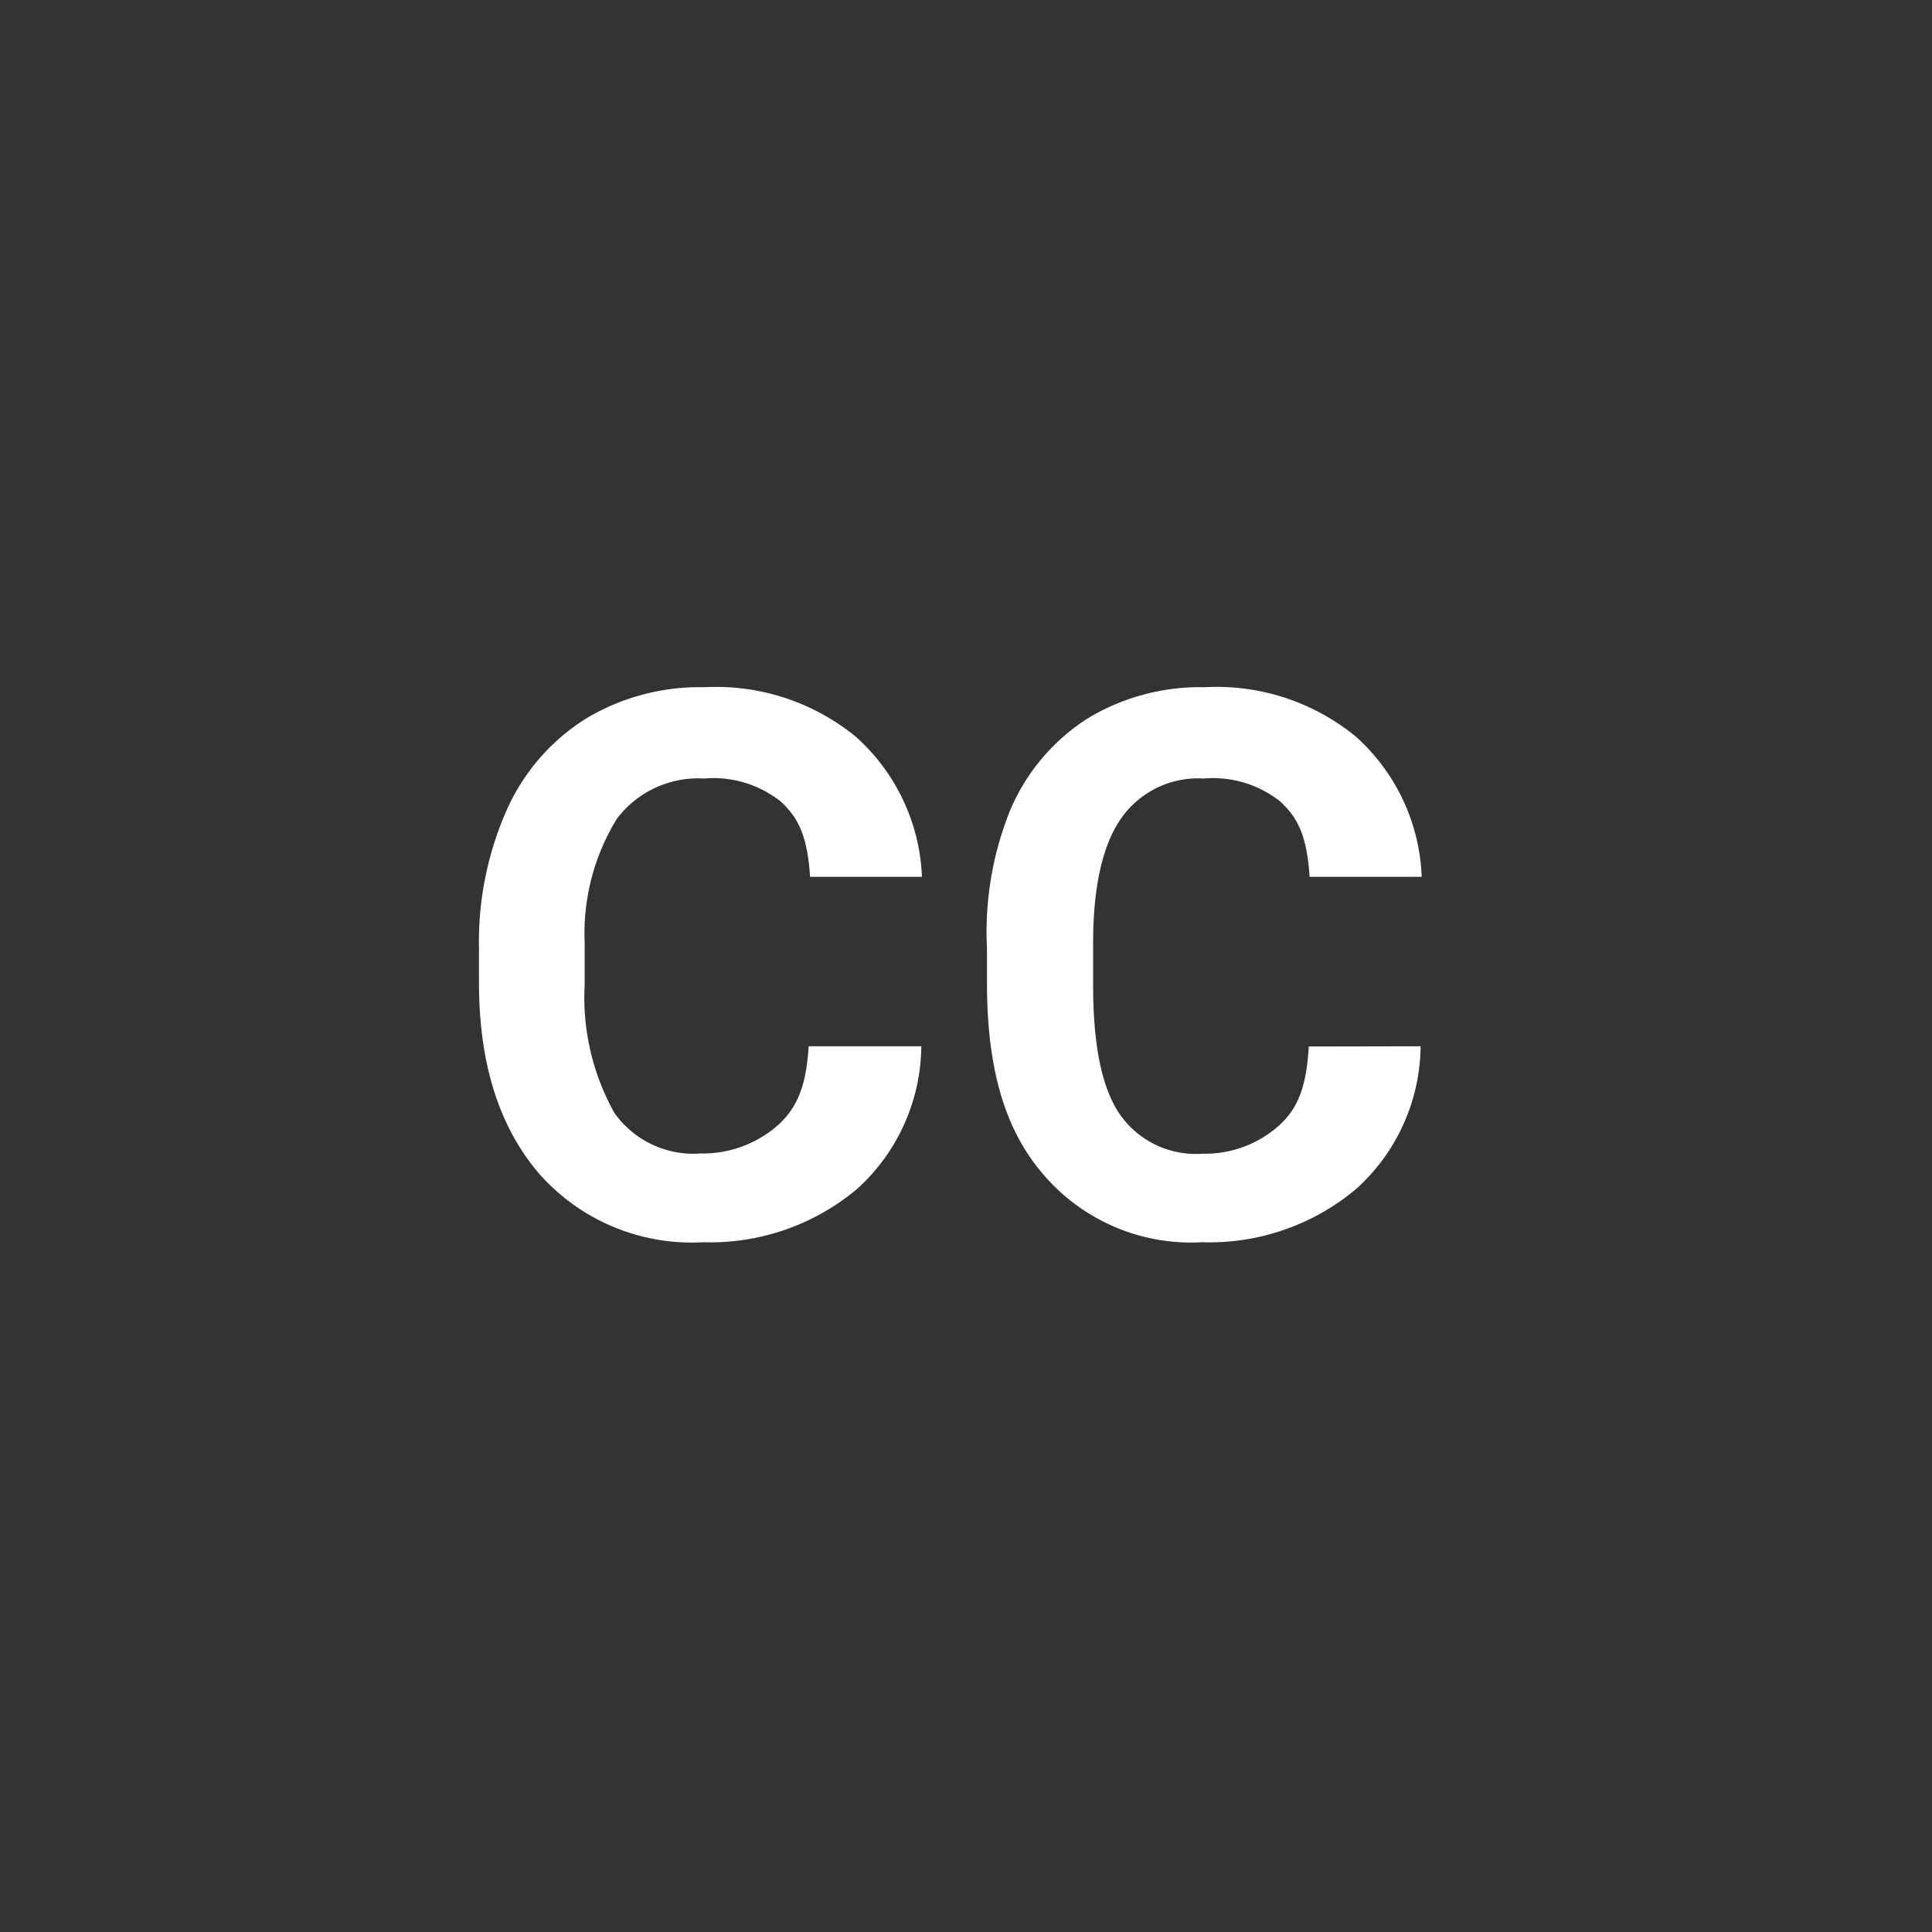 <svg xmlns="http://www.w3.org/2000/svg" viewBox="0 0 91.2 91.2"><rect x="0" y="0" width="91.2" height="91.2" fill="#333333" stroke="none"/><defs><style>.cls-1{fill:none;}.cls-2{fill:#fff;}</style></defs><title>Asset 4</title><g id="Layer_2" data-name="Layer 2"><g id="content"><circle class="cls-1" cx="45.6" cy="45.6" r="45.6"/><path class="cls-2" d="M43.49,49.39a9.18,9.18,0,0,1-3.05,6.75,10.78,10.78,0,0,1-7.26,2.5,9.6,9.6,0,0,1-7.75-3.26c-1.88-2.21-2.82-5.19-2.82-9V44.77a15.35,15.35,0,0,1,1.3-6.51,9.77,9.77,0,0,1,3.72-4.32,10.42,10.42,0,0,1,5.62-1.5,10.42,10.42,0,0,1,7.14,2.33,9.36,9.36,0,0,1,3.13,6.62H38.24c-.13-2-.59-2.81-1.38-3.55a5.11,5.11,0,0,0-3.62-1.09,4.81,4.81,0,0,0-4.12,1.9,10.33,10.33,0,0,0-1.52,5.88v1.94A11.17,11.17,0,0,0,29,52.53a4.56,4.56,0,0,0,4.06,1.92,5.38,5.38,0,0,0,3.69-1.36c.8-.74,1.31-1.7,1.42-3.7Z"/><path class="cls-2" d="M67.06,49.39A9.18,9.18,0,0,1,64,56.14a10.78,10.78,0,0,1-7.26,2.5,9.17,9.17,0,0,1-7.54-3.26c-1.88-2.21-2.61-5.19-2.61-9V44.77a15.38,15.38,0,0,1,1.09-6.51,9.56,9.56,0,0,1,3.62-4.32,10.24,10.24,0,0,1,5.57-1.5A10.35,10.35,0,0,1,64,34.77a9.34,9.34,0,0,1,3.11,6.62H61.82c-.13-2-.59-2.81-1.38-3.55a5.11,5.11,0,0,0-3.62-1.09,4.43,4.43,0,0,0-3.91,1.9c-.87,1.26-1.31,3.23-1.31,5.88v1.94c0,2.77.38,4.79,1.22,6.07a4.37,4.37,0,0,0,3.95,1.92,5.24,5.24,0,0,0,3.64-1.36c.8-.74,1.26-1.7,1.37-3.7Z"/></g></g></svg>
